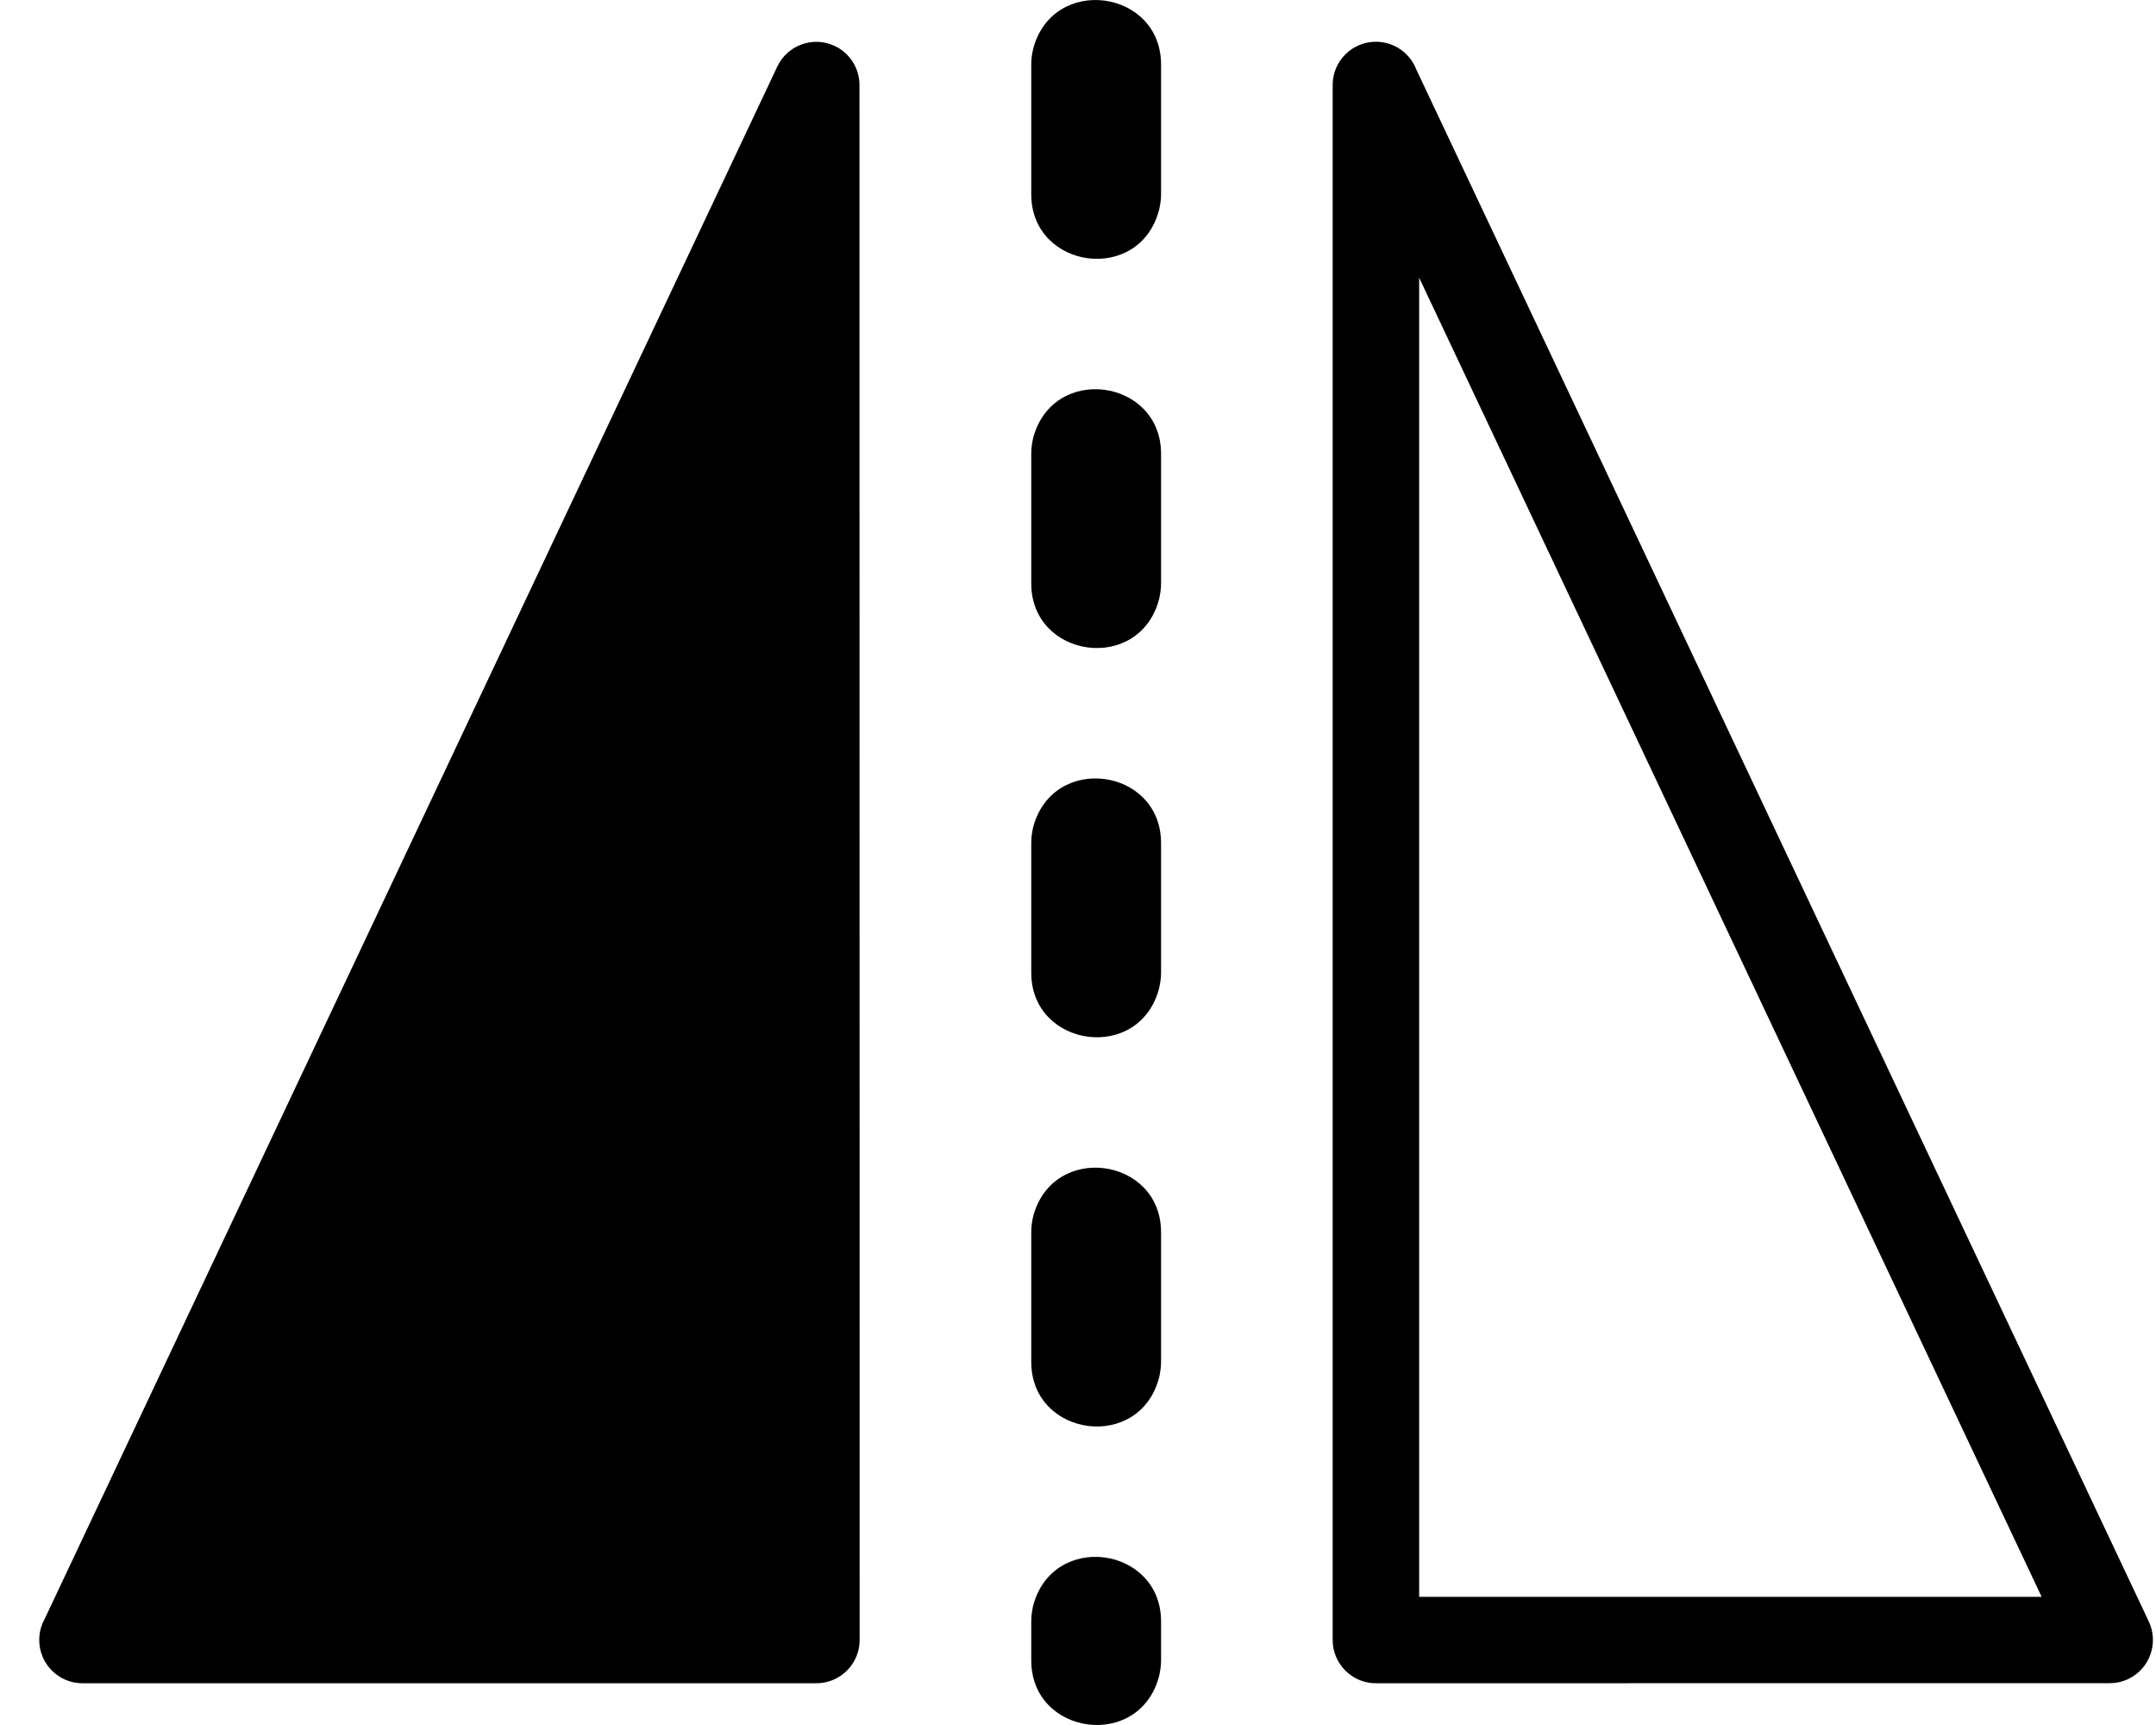 <svg preserveAspectRatio="xMidYMid" width="25" height="20" viewBox="0 0 25 20" fill="none" xmlns="http://www.w3.org/2000/svg">
<g clip-path="url(#clip0_24_47)">
<path d="M16.422 0.804L24.917 18.801C25.034 19.051 24.927 19.349 24.678 19.467C24.608 19.5 24.536 19.515 24.464 19.515L15.954 19.516C15.678 19.516 15.453 19.291 15.453 19.015V0.985C15.453 0.708 15.678 0.484 15.954 0.484C16.167 0.484 16.349 0.616 16.422 0.804V0.804ZM11.958 19.252C11.958 20.122 13.215 20.299 13.441 19.431C13.454 19.369 13.463 19.316 13.463 19.252V18.799C13.463 17.929 12.206 17.751 11.979 18.62C11.966 18.682 11.958 18.735 11.958 18.799V19.252V19.252ZM11.958 15.791C11.958 16.661 13.215 16.838 13.441 15.97C13.454 15.908 13.463 15.855 13.463 15.791V14.287C13.463 13.416 12.206 13.239 11.979 14.107C11.966 14.169 11.958 14.222 11.958 14.287V15.791V15.791ZM11.958 11.278C11.958 12.148 13.215 12.326 13.441 11.457C13.454 11.395 13.463 11.342 13.463 11.278V9.774C13.463 8.903 12.206 8.726 11.979 9.595C11.966 9.656 11.958 9.71 11.958 9.774V11.278V11.278ZM11.958 6.765C11.958 7.635 13.215 7.813 13.441 6.944C13.454 6.883 13.463 6.83 13.463 6.765V5.261C13.463 4.391 12.206 4.213 11.979 5.082C11.966 5.144 11.958 5.197 11.958 5.261V6.765V6.765ZM11.958 2.253C11.958 3.122 13.215 3.301 13.441 2.431C13.454 2.37 13.463 2.317 13.463 2.253V0.748C13.463 -0.122 12.206 -0.299 11.979 0.57C11.966 0.631 11.958 0.684 11.958 0.748V2.253V2.253ZM0.518 18.77L9.013 0.772C9.131 0.522 9.43 0.415 9.679 0.533C9.86 0.618 9.966 0.798 9.966 0.985L9.968 19.015C9.968 19.291 9.743 19.516 9.466 19.516H0.956C0.679 19.516 0.455 19.291 0.455 19.015C0.455 18.926 0.478 18.843 0.518 18.77V18.77ZM23.674 18.514L16.456 3.22V18.514H23.674V18.514Z" fill="current"/>
</g>
<defs>
<clipPath id="clip0_24_47">
<rect width="24.51" height="20" fill="white" transform="translate(0.455)"/>
</clipPath>
</defs>
</svg>
